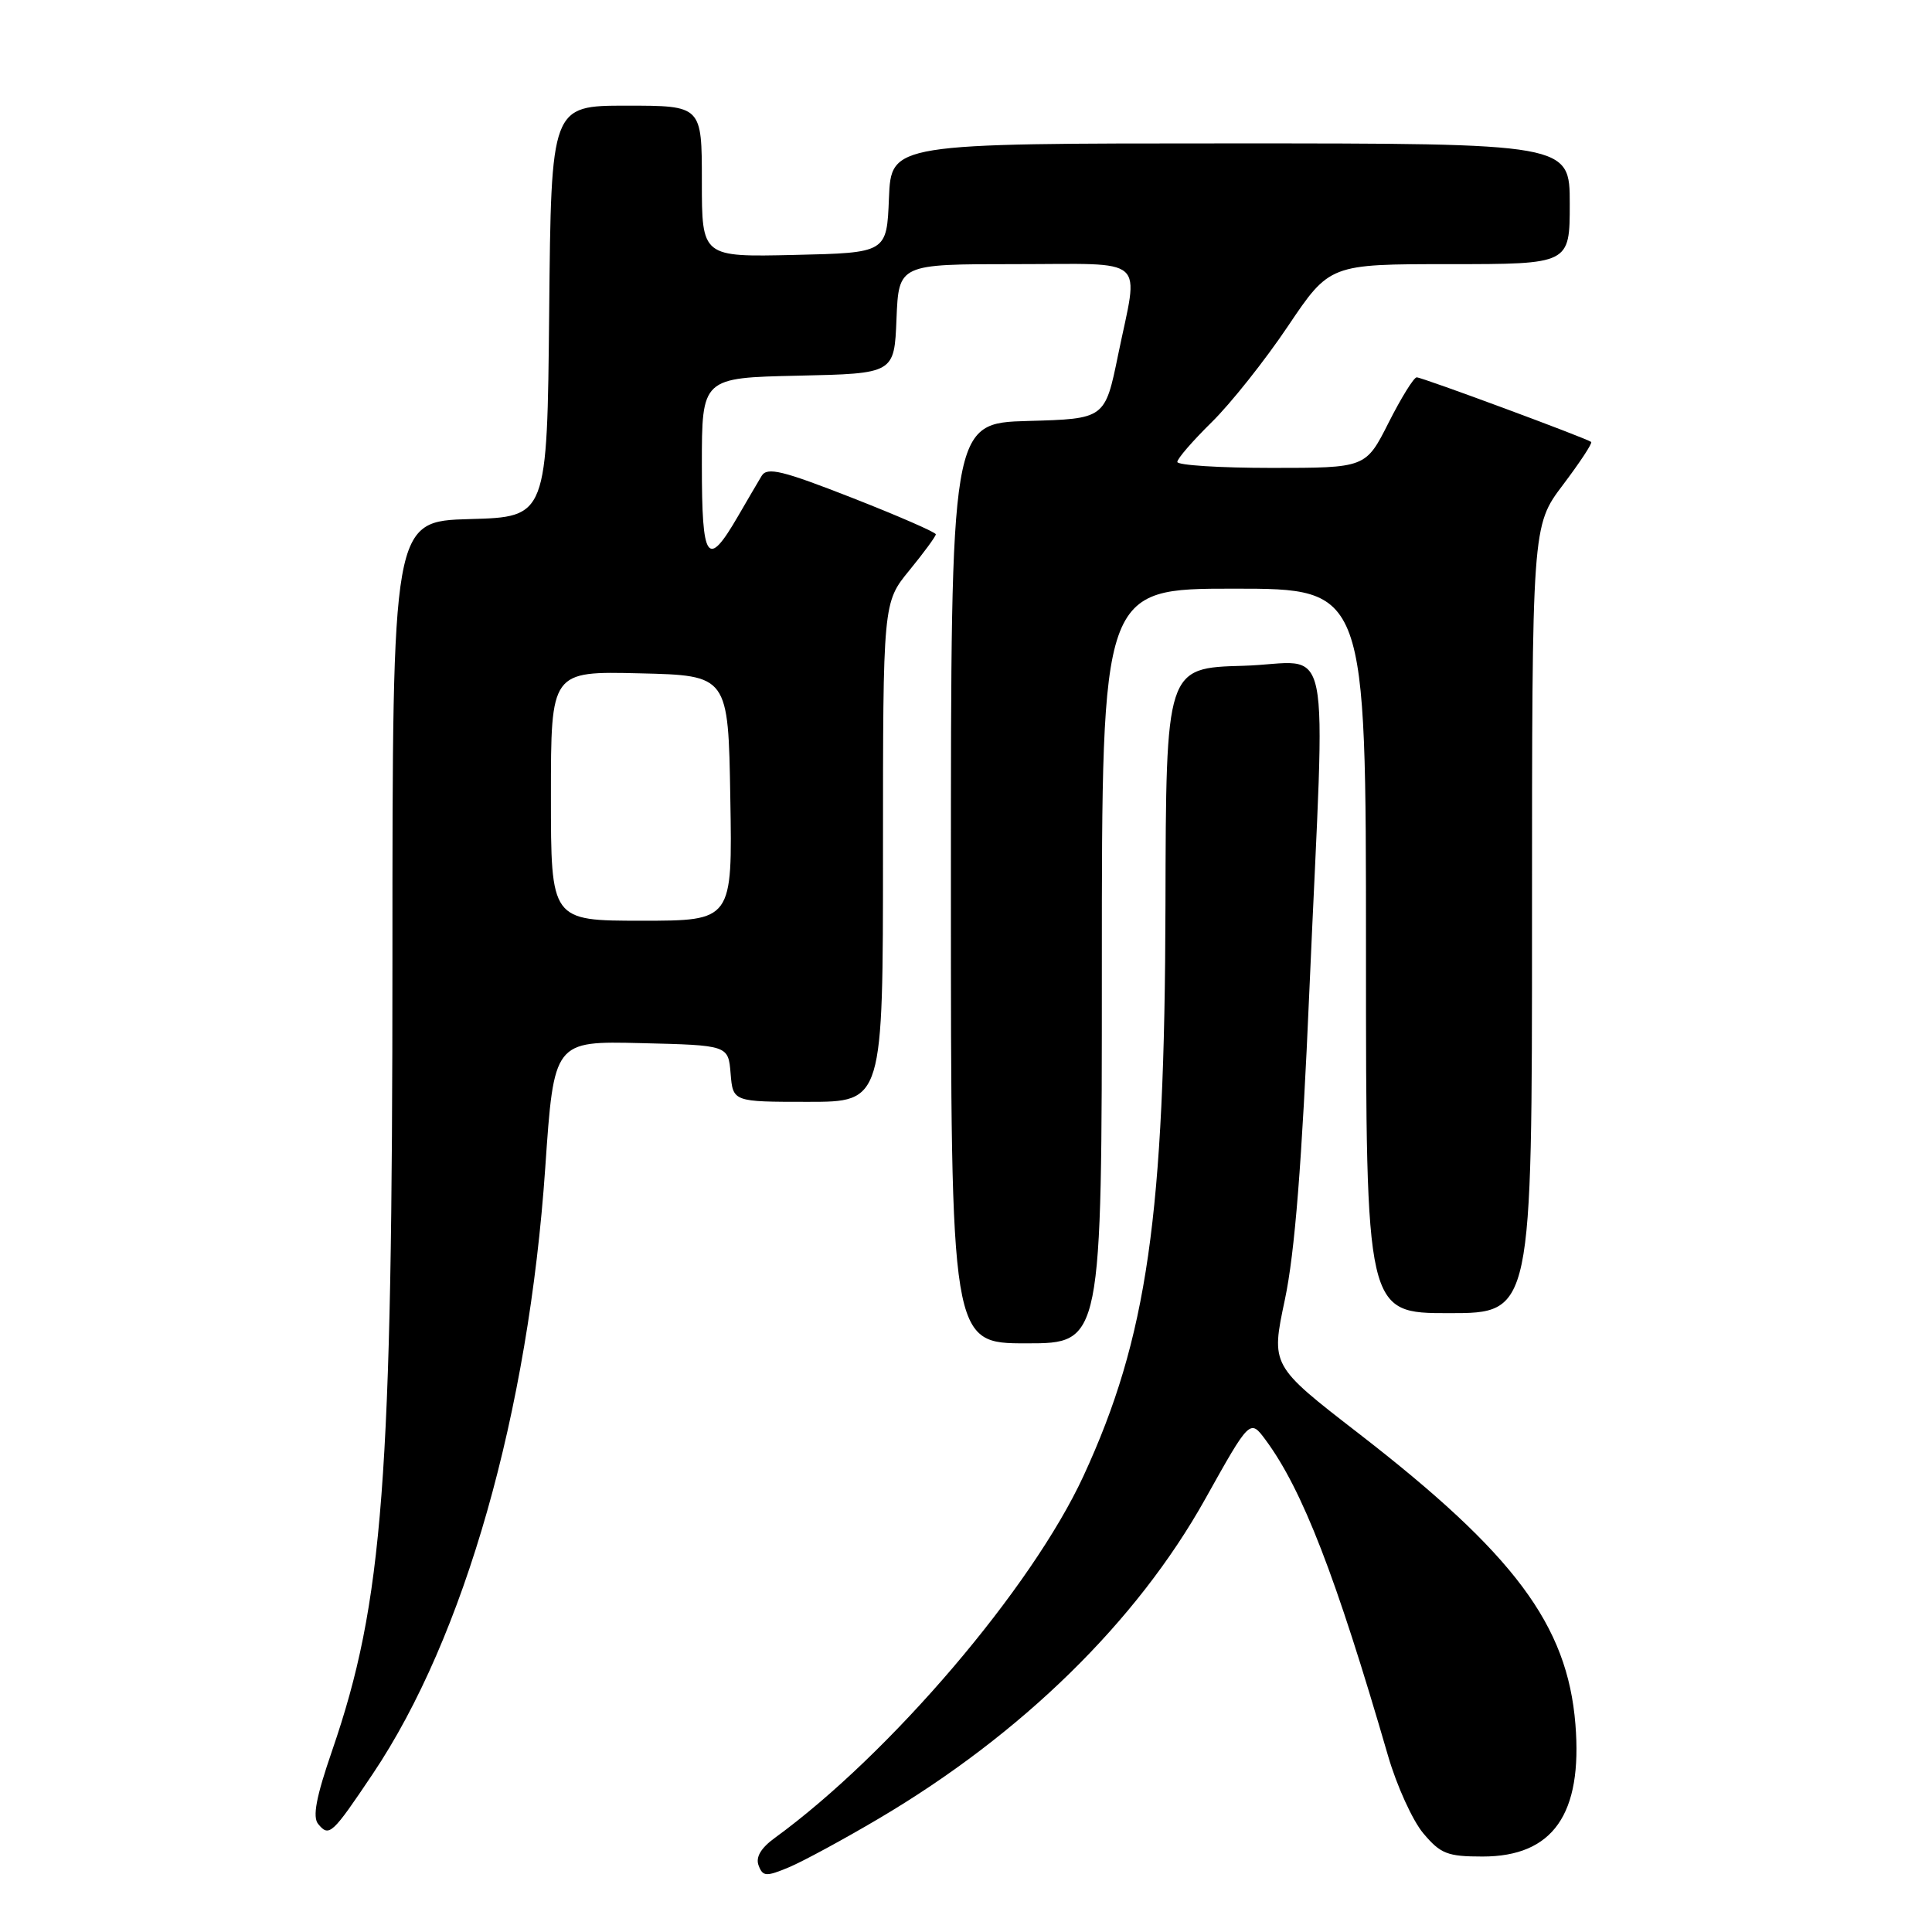 <?xml version="1.0" encoding="UTF-8" standalone="no"?>
<!DOCTYPE svg PUBLIC "-//W3C//DTD SVG 1.1//EN" "http://www.w3.org/Graphics/SVG/1.1/DTD/svg11.dtd" >
<svg xmlns="http://www.w3.org/2000/svg" xmlns:xlink="http://www.w3.org/1999/xlink" version="1.1" viewBox="0 0 256 256">
 <g >
 <path fill="currentColor"
d=" M 116.43 240.98 C 135.38 229.79 150.63 214.87 159.70 198.62 C 165.63 188.01 165.63 188.01 167.70 190.80 C 172.59 197.42 177.00 208.81 183.93 232.68 C 185.08 236.63 187.18 241.25 188.60 242.93 C 190.88 245.64 191.79 246.00 196.45 246.00 C 205.78 246.00 209.71 240.39 208.75 228.47 C 207.69 215.32 200.67 205.91 179.98 189.90 C 168.40 180.94 168.40 180.94 170.25 172.22 C 171.57 166.00 172.51 154.17 173.51 131.00 C 175.63 82.28 176.78 87.88 164.75 88.22 C 154.50 88.50 154.50 88.50 154.43 120.00 C 154.34 161.09 152.02 177.27 143.56 195.59 C 136.69 210.44 117.99 232.37 102.67 243.53 C 100.81 244.88 100.10 246.10 100.52 247.19 C 101.08 248.66 101.51 248.69 104.55 247.42 C 106.42 246.63 111.76 243.74 116.43 240.98 Z  M 49.40 235.04 C 61.55 216.94 70.02 187.17 72.25 154.72 C 73.40 137.94 73.40 137.94 84.95 138.22 C 96.50 138.50 96.50 138.50 96.81 142.25 C 97.12 146.00 97.12 146.00 107.06 146.00 C 117.00 146.00 117.00 146.00 117.00 112.92 C 117.00 79.84 117.00 79.84 120.50 75.57 C 122.42 73.22 124.00 71.07 124.00 70.80 C 124.00 70.53 119.00 68.35 112.90 65.96 C 103.65 62.34 101.65 61.85 100.92 63.06 C 100.44 63.85 99.03 66.27 97.78 68.42 C 93.72 75.41 93.00 74.38 93.00 61.61 C 93.00 50.06 93.00 50.06 105.75 49.78 C 118.50 49.50 118.50 49.50 118.79 42.25 C 119.09 35.00 119.09 35.00 134.54 35.00 C 152.35 35.00 150.89 33.72 148.16 47.00 C 146.42 55.50 146.42 55.50 136.21 55.78 C 126.00 56.07 126.00 56.07 126.00 117.03 C 126.00 178.00 126.00 178.00 136.00 178.00 C 146.00 178.00 146.00 178.00 146.00 128.00 C 146.00 78.00 146.00 78.00 163.50 78.00 C 181.00 78.00 181.00 78.00 181.00 126.00 C 181.00 174.00 181.00 174.00 192.00 174.00 C 203.00 174.00 203.00 174.00 203.00 121.84 C 203.00 69.68 203.00 69.68 207.09 64.26 C 209.34 61.28 211.03 58.72 210.84 58.56 C 210.25 58.08 188.45 50.00 187.72 50.00 C 187.34 50.00 185.67 52.70 184.00 56.00 C 180.97 62.00 180.97 62.00 168.49 62.00 C 161.62 62.00 156.00 61.64 156.00 61.21 C 156.00 60.77 158.05 58.41 160.54 55.96 C 163.04 53.51 167.59 47.79 170.64 43.25 C 176.19 35.00 176.19 35.00 192.09 35.00 C 208.00 35.00 208.00 35.00 208.00 27.00 C 208.00 19.00 208.00 19.00 163.04 19.00 C 118.09 19.00 118.09 19.00 117.79 26.25 C 117.50 33.50 117.50 33.50 105.25 33.78 C 93.00 34.06 93.00 34.06 93.00 24.03 C 93.00 14.00 93.00 14.00 83.02 14.00 C 73.03 14.00 73.03 14.00 72.77 41.25 C 72.50 68.50 72.50 68.50 62.25 68.78 C 52.00 69.07 52.00 69.07 52.00 126.93 C 52.00 196.27 50.78 212.28 44.01 231.96 C 41.89 238.10 41.39 240.76 42.16 241.69 C 43.61 243.45 44.00 243.09 49.40 235.04 Z  M 73.00 105.47 C 73.00 88.94 73.00 88.94 84.75 89.22 C 96.50 89.50 96.50 89.50 96.77 105.75 C 97.05 122.00 97.05 122.00 85.02 122.00 C 73.00 122.00 73.00 122.00 73.00 105.47 Z "/>
</g>
</svg>